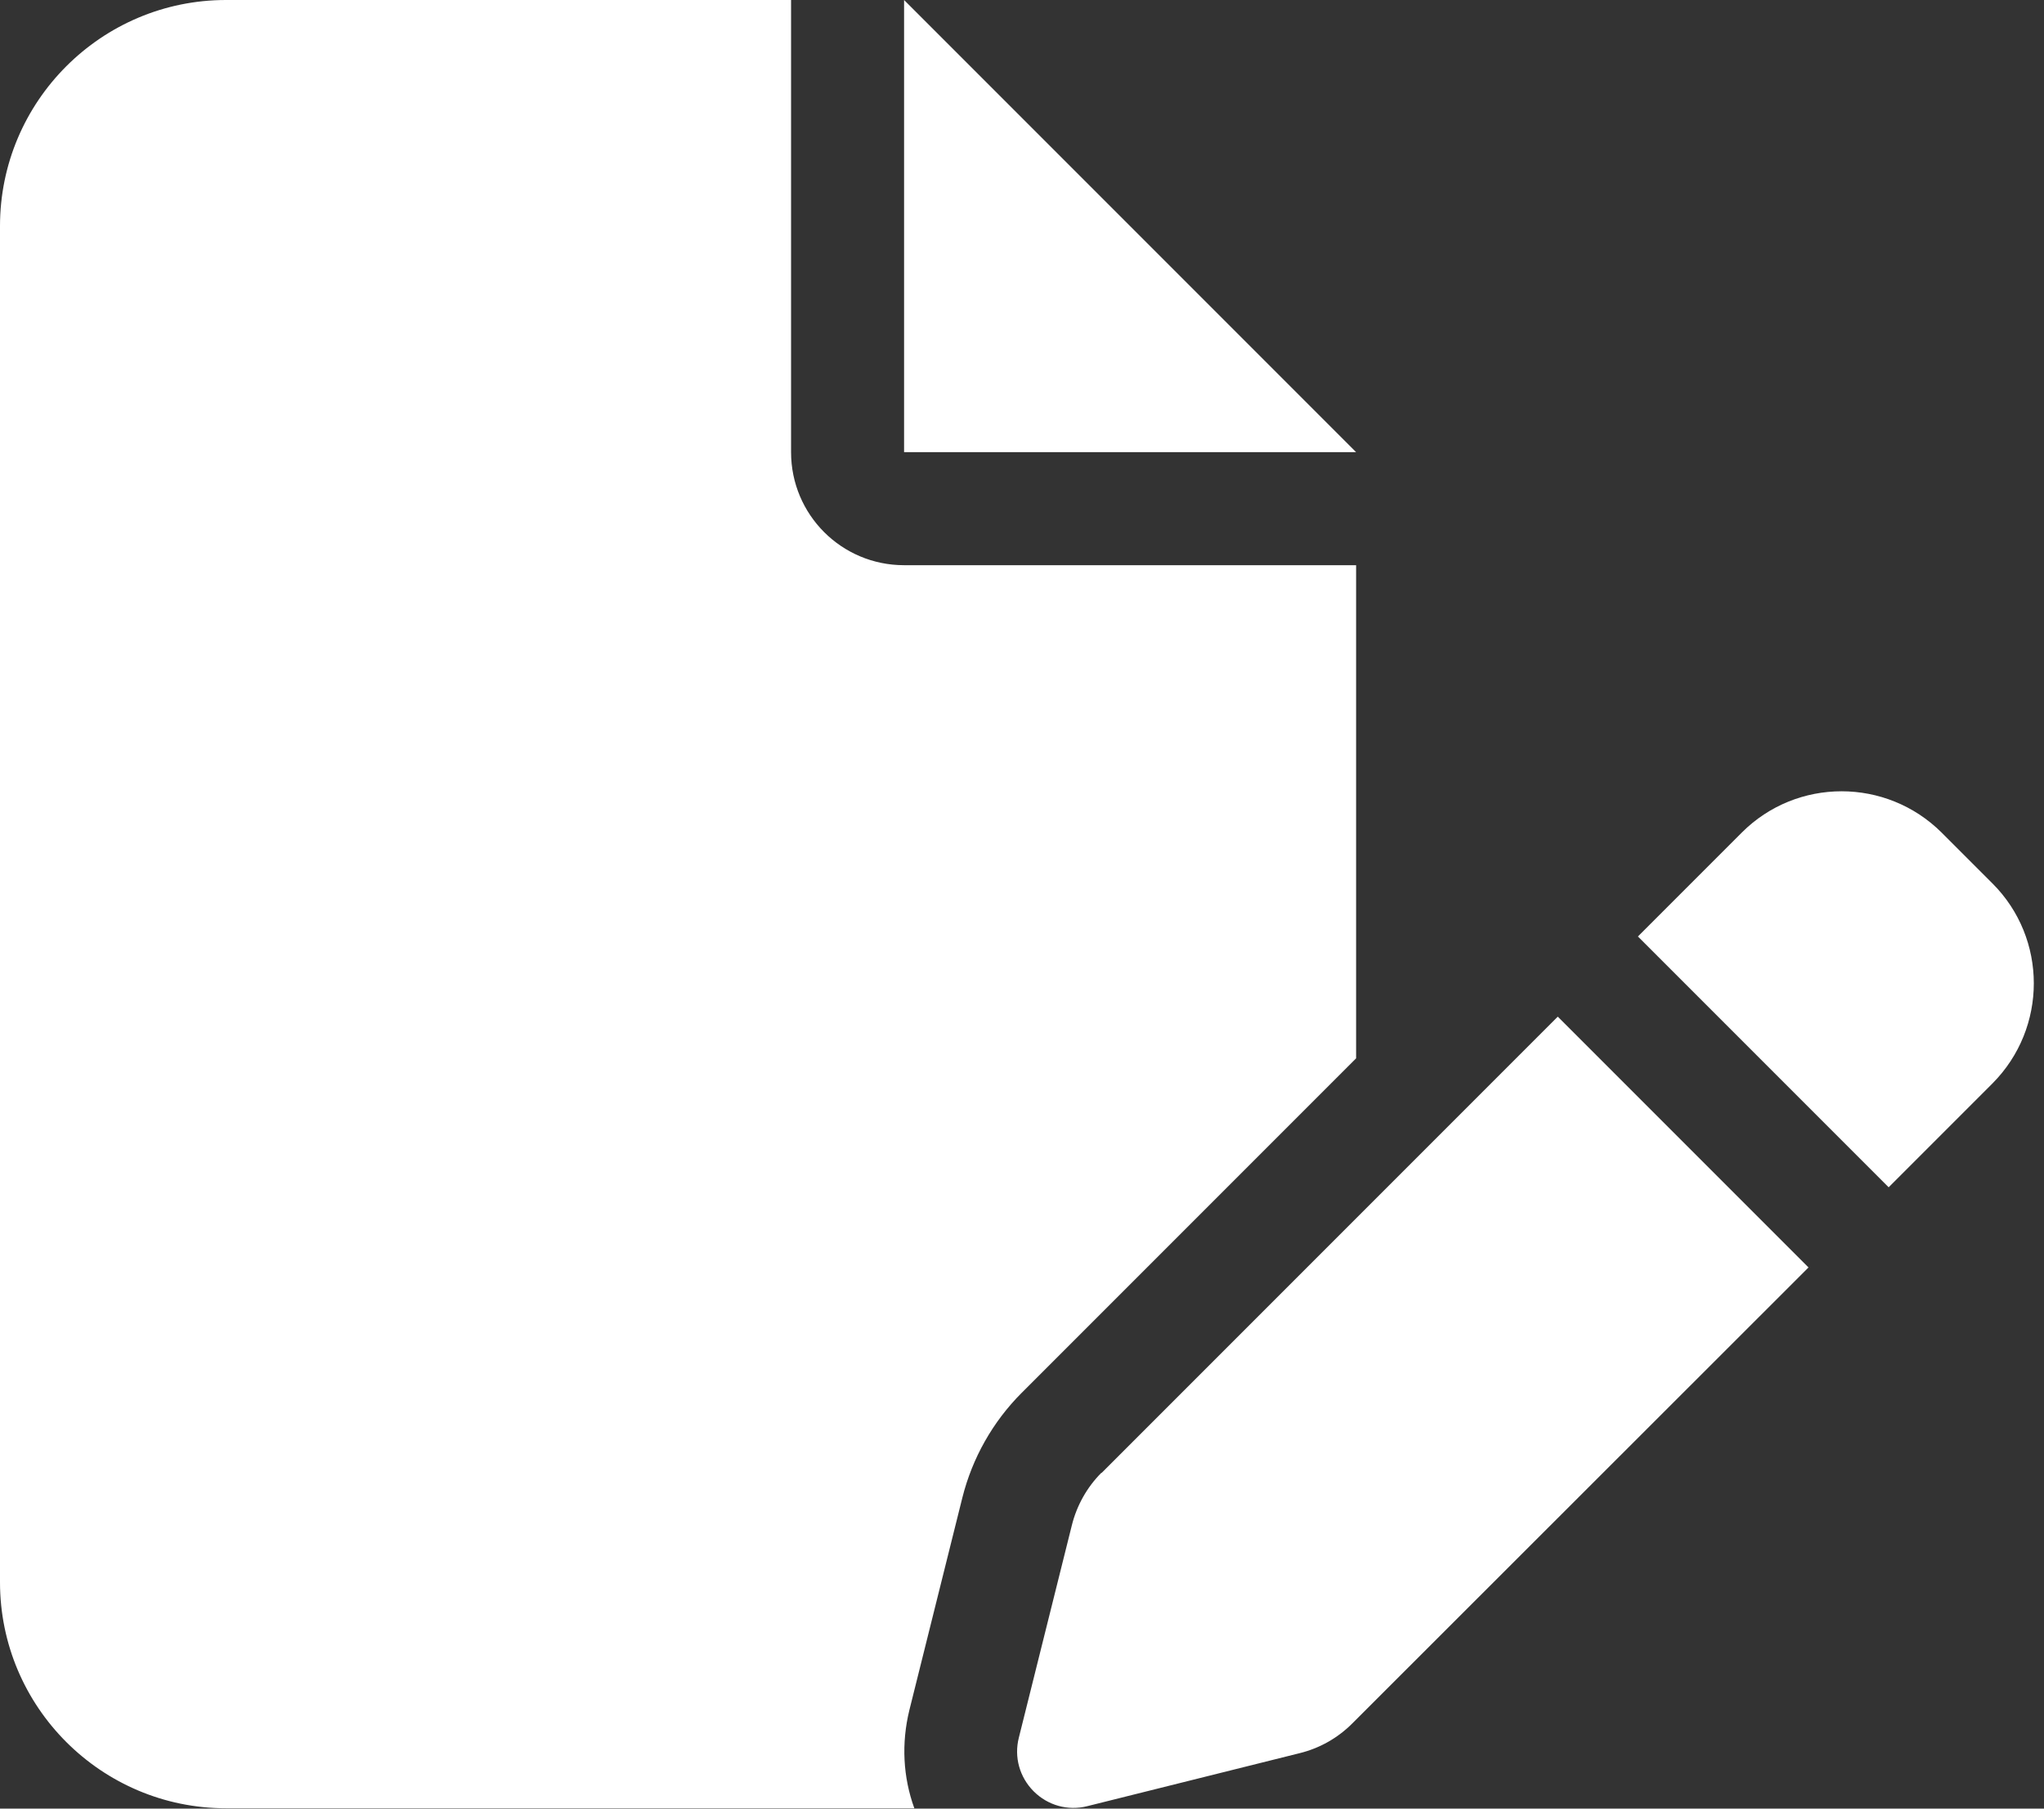 <svg width="52" height="46" viewBox="0 0 52 46" fill="none" xmlns="http://www.w3.org/2000/svg">
<rect x="0" y="0" width="52" height="46" fill="#333333" stroke="none"/>
<g clip-path="url(#clip0_252_2442)">
<path d="M0 5.75C0 2.579 2.579 0 5.75 0H20.125V11.5C20.125 13.09 21.41 14.375 23 14.375H34.5V26.917L25.992 35.425C25.255 36.162 24.734 37.087 24.482 38.094L23.135 43.493C22.928 44.338 22.973 45.2 23.261 45.991H5.75C2.579 45.991 0 43.413 0 40.241V5.75ZM34.5 11.5H23V0L34.5 11.5ZM49.396 21.176L50.69 22.47C52.091 23.872 52.091 26.145 50.69 27.555L48.048 30.197L41.669 23.818L44.311 21.176C45.712 19.775 47.986 19.775 49.396 21.176ZM28.022 37.465L39.63 25.857L46.009 32.236L34.401 43.835C34.033 44.203 33.575 44.464 33.062 44.59L27.663 45.937C27.169 46.063 26.657 45.919 26.297 45.56C25.938 45.2 25.794 44.688 25.92 44.194L27.268 38.794C27.393 38.291 27.654 37.824 28.022 37.456V37.465Z" fill="white"/>
</g>
<defs>
<clipPath id="clip0_252_2442">
<rect width="51.75" height="46" fill="white"/>
</clipPath>
</defs>
</svg>
